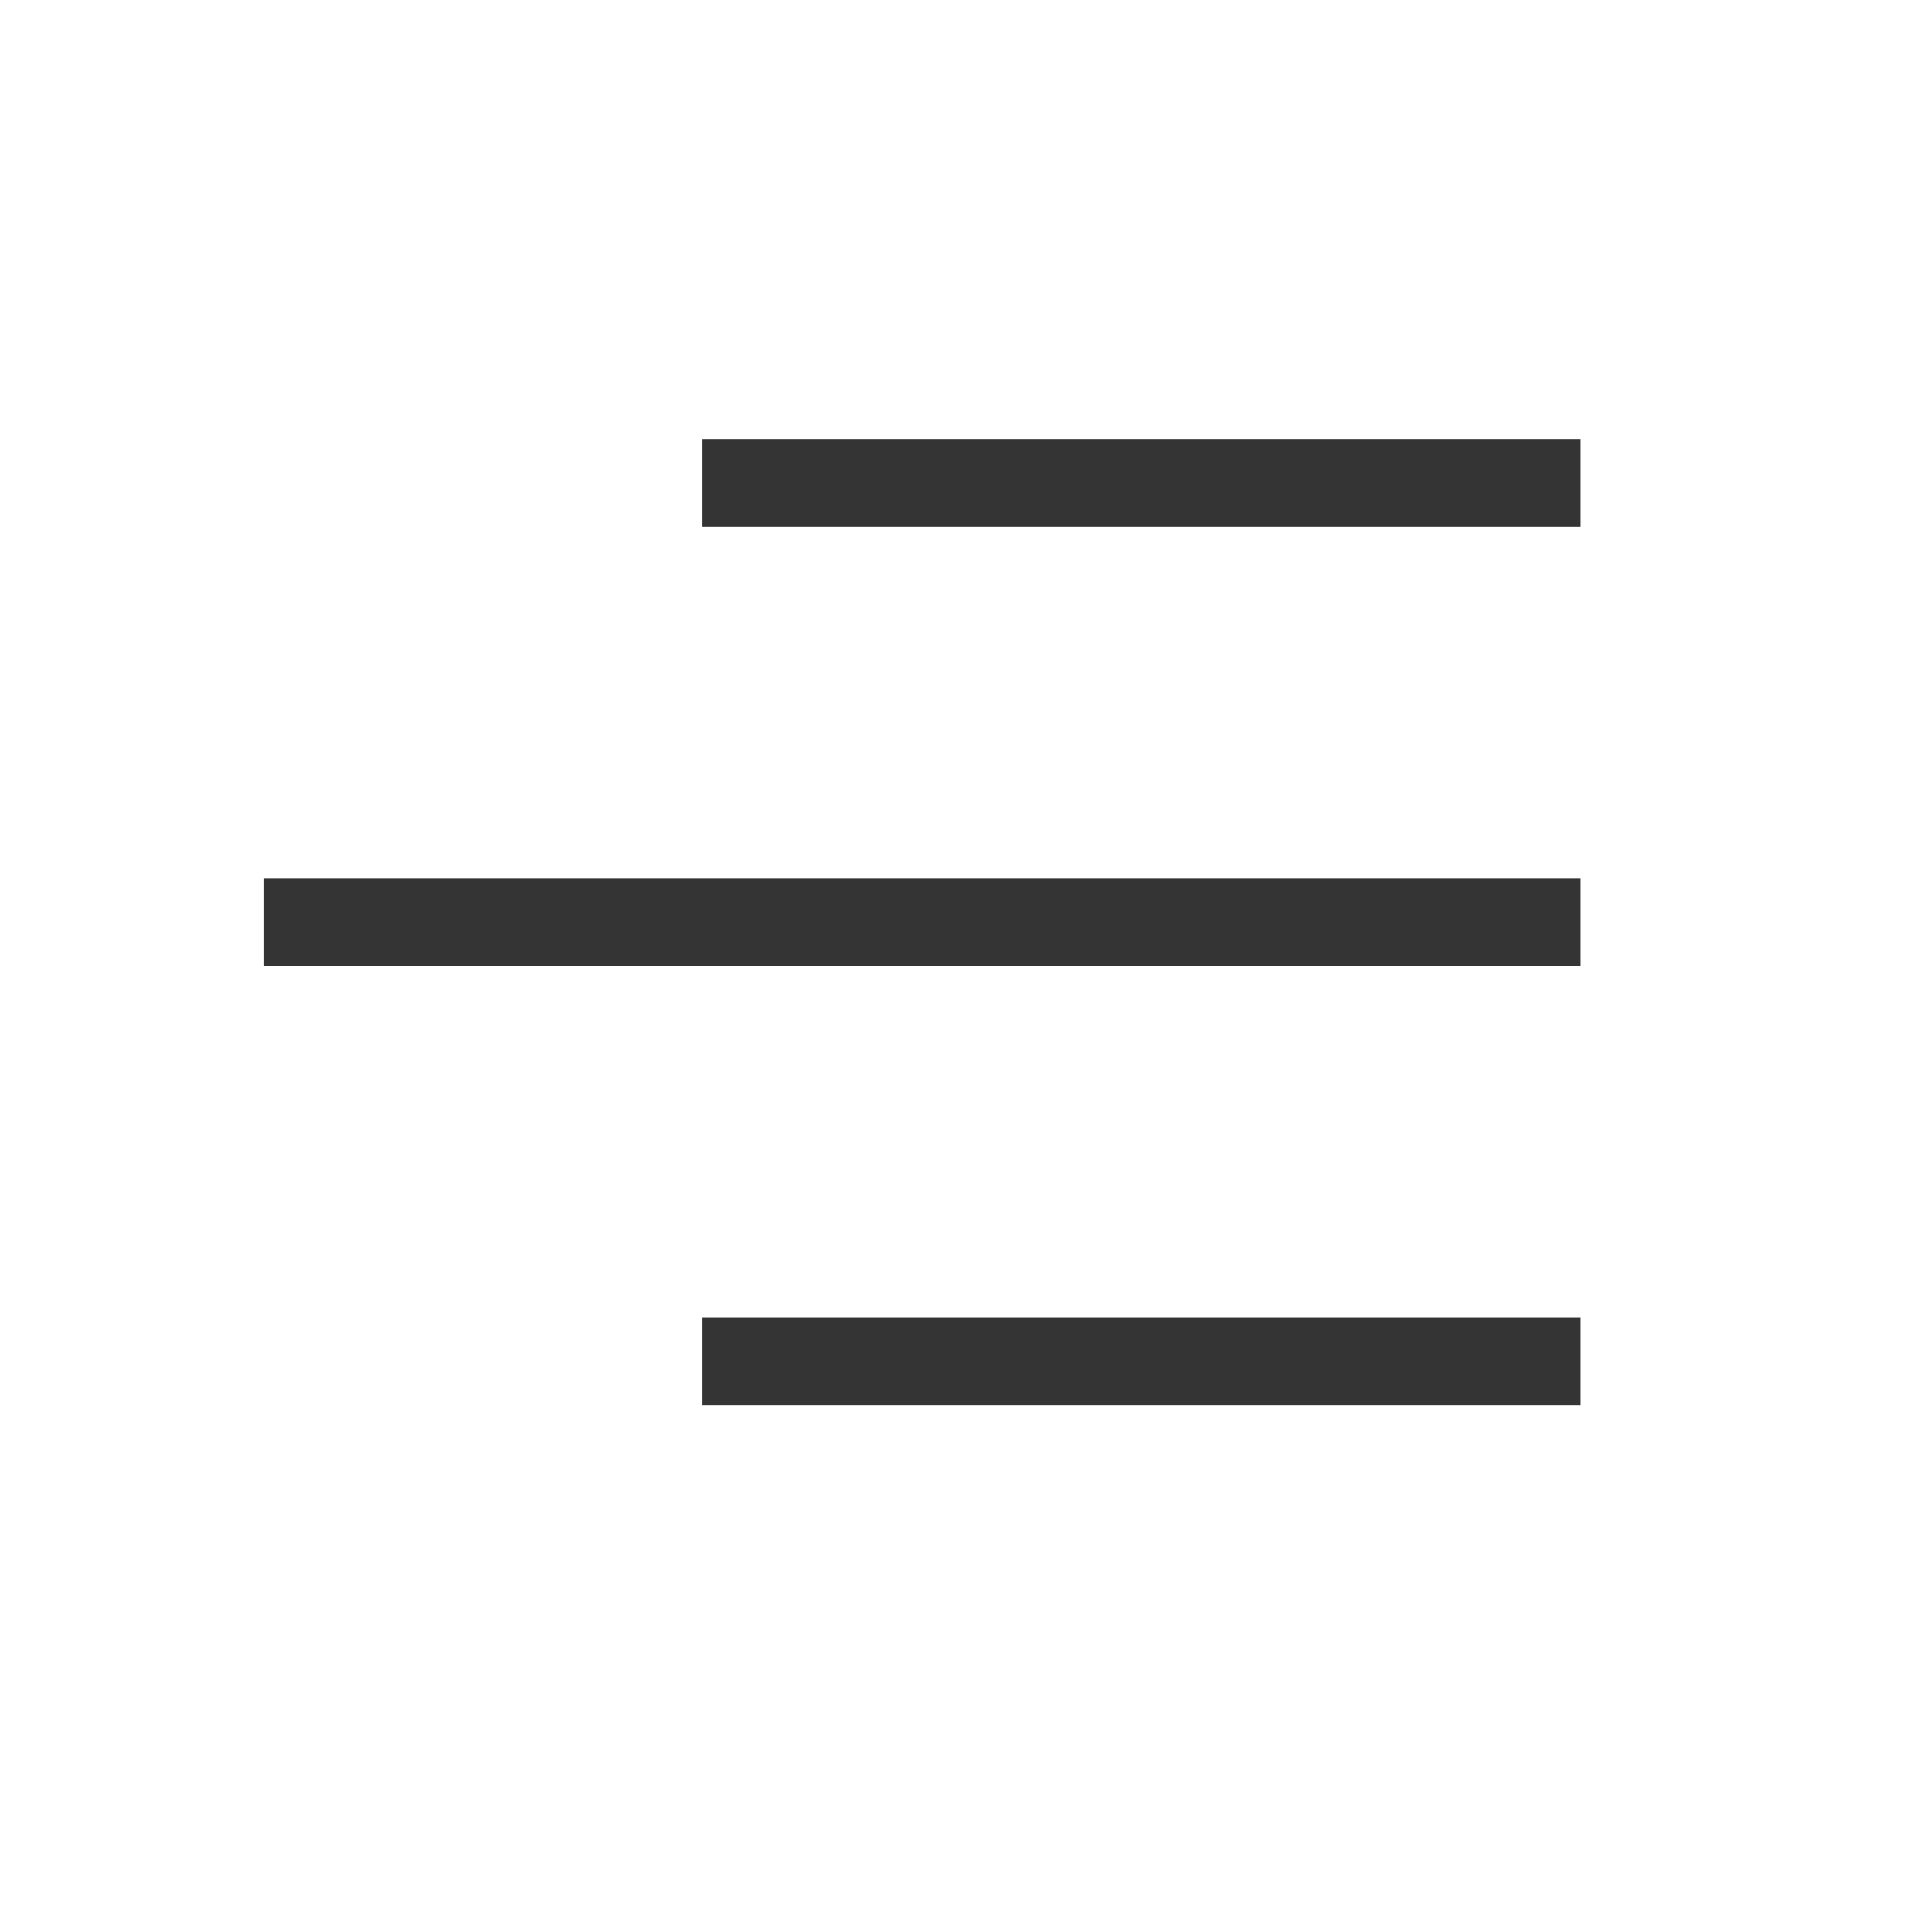 <?xml version="1.0" encoding="UTF-8" standalone="no"?>
<!-- Created with Inkscape (http://www.inkscape.org/) -->

<svg
   xmlns:dc="http://purl.org/dc/elements/1.1/"
   xmlns:cc="http://creativecommons.org/ns#"
   xmlns:rdf="http://www.w3.org/1999/02/22-rdf-syntax-ns#"
   xmlns:svg="http://www.w3.org/2000/svg"
   xmlns="http://www.w3.org/2000/svg"
   xmlns:sodipodi="http://sodipodi.sourceforge.net/DTD/sodipodi-0.dtd"
   xmlns:inkscape="http://www.inkscape.org/namespaces/inkscape"
   sodipodi:docname="format-justify-left.svg"
   inkscape:version="0.48.1 r9760"
   version="1.0"
   width="22"
   height="22"
   id="svg2836">
  <sodipodi:namedview
     pagecolor="#ffffff"
     bordercolor="#666666"
     borderopacity="1"
     objecttolerance="10"
     gridtolerance="10"
     guidetolerance="10"
     inkscape:pageopacity="0"
     inkscape:pageshadow="2"
     inkscape:window-width="1366"
     inkscape:window-height="688"
     id="namedview33"
     showgrid="true"
     showguides="true"
     inkscape:guide-bbox="true"
     inkscape:zoom="31.999999"
     inkscape:cx="15.360577"
     inkscape:cy="11.817889"
     inkscape:window-x="0"
     inkscape:window-y="25"
     inkscape:window-maximized="1"
     inkscape:current-layer="svg2836">
    <sodipodi:guide
       id="guide3011"
       position="10.312,8.562"
       orientation="1,0" />
    <sodipodi:guide
       id="guide3013"
       position="15.562,14"
       orientation="0,1" />
    <inkscape:grid
       id="grid3030"
       type="xygrid" />
  </sodipodi:namedview>
  <defs
     id="defs2838">
    <linearGradient
       id="linearGradient3069-5"
       y2="3.899"
       gradientUnits="userSpaceOnUse"
       x2="24"
       gradientTransform="matrix(.487 0 0 .487 -.692 9.308)"
       y1="44"
       x1="24">
      <stop
         id="stop2492-3-9"
         style="stop-color:#365f0e"
         offset="0" />
      <stop
         id="stop2494-8-8"
         style="stop-color:#84a718"
         offset="1" />
    </linearGradient>
    <radialGradient
       id="radialGradient3066-0"
       gradientUnits="userSpaceOnUse"
       cy="8.45"
       cx="7.496"
       gradientTransform="matrix(0 1.12 -1.5 -4.7276e-8 23.672 3.386)"
       r="20">
      <stop
         id="stop3244-5-4"
         style="stop-color:#eef87e"
         offset="0" />
      <stop
         id="stop3246-9-62"
         style="stop-color:#cde34f"
         offset=".262" />
      <stop
         id="stop3248-7-6"
         style="stop-color:#93b723"
         offset=".661" />
      <stop
         id="stop3250-8-7"
         style="stop-color:#5a7e0d"
         offset="1" />
    </radialGradient>
    <linearGradient
       id="linearGradient4016"
       y2="6.029"
       gradientUnits="userSpaceOnUse"
       x2="17.976"
       y1="17.984"
       x1="17.976">
      <stop
         id="stop2492-3-33"
         style="stop-color:#365f0e"
         offset="0" />
      <stop
         id="stop2494-8-83"
         style="stop-color:#84a718"
         offset="1" />
    </linearGradient>
    <linearGradient
       id="linearGradient3097"
       y2="43"
       gradientUnits="userSpaceOnUse"
       x2="24"
       gradientTransform="matrix(.459 0 0 .459 -.027 9.973)"
       y1="5"
       x1="24">
      <stop
         id="stop2919"
         style="stop-color:#fff"
         offset="0" />
      <stop
         id="stop2921"
         style="stop-color:#fff;stop-opacity:0"
         offset="1" />
    </linearGradient>
  </defs>
  <rect
     x="8"
     y="5"
     width="10"
     height="1"
     ry="0.691"
     rx="0"
     style="fill:#343434;fill-opacity:1"
     id="rect2874" />
  <rect
     x="3.0"
     y="10.0"
     width="15.0"
     height="1.0"
     ry="0.691"
     rx="0"
     style="fill:#343434;fill-opacity:1"
     id="rect2874-0"
     transform="matrix(1,0,0,1,0,0)" />
  <rect
     x="8"
     y="15"
     width="10"
     height="1"
     ry="0.691"
     rx="0"
     style="fill:#343434;fill-opacity:1"
     id="rect2874-6" />
</svg>
